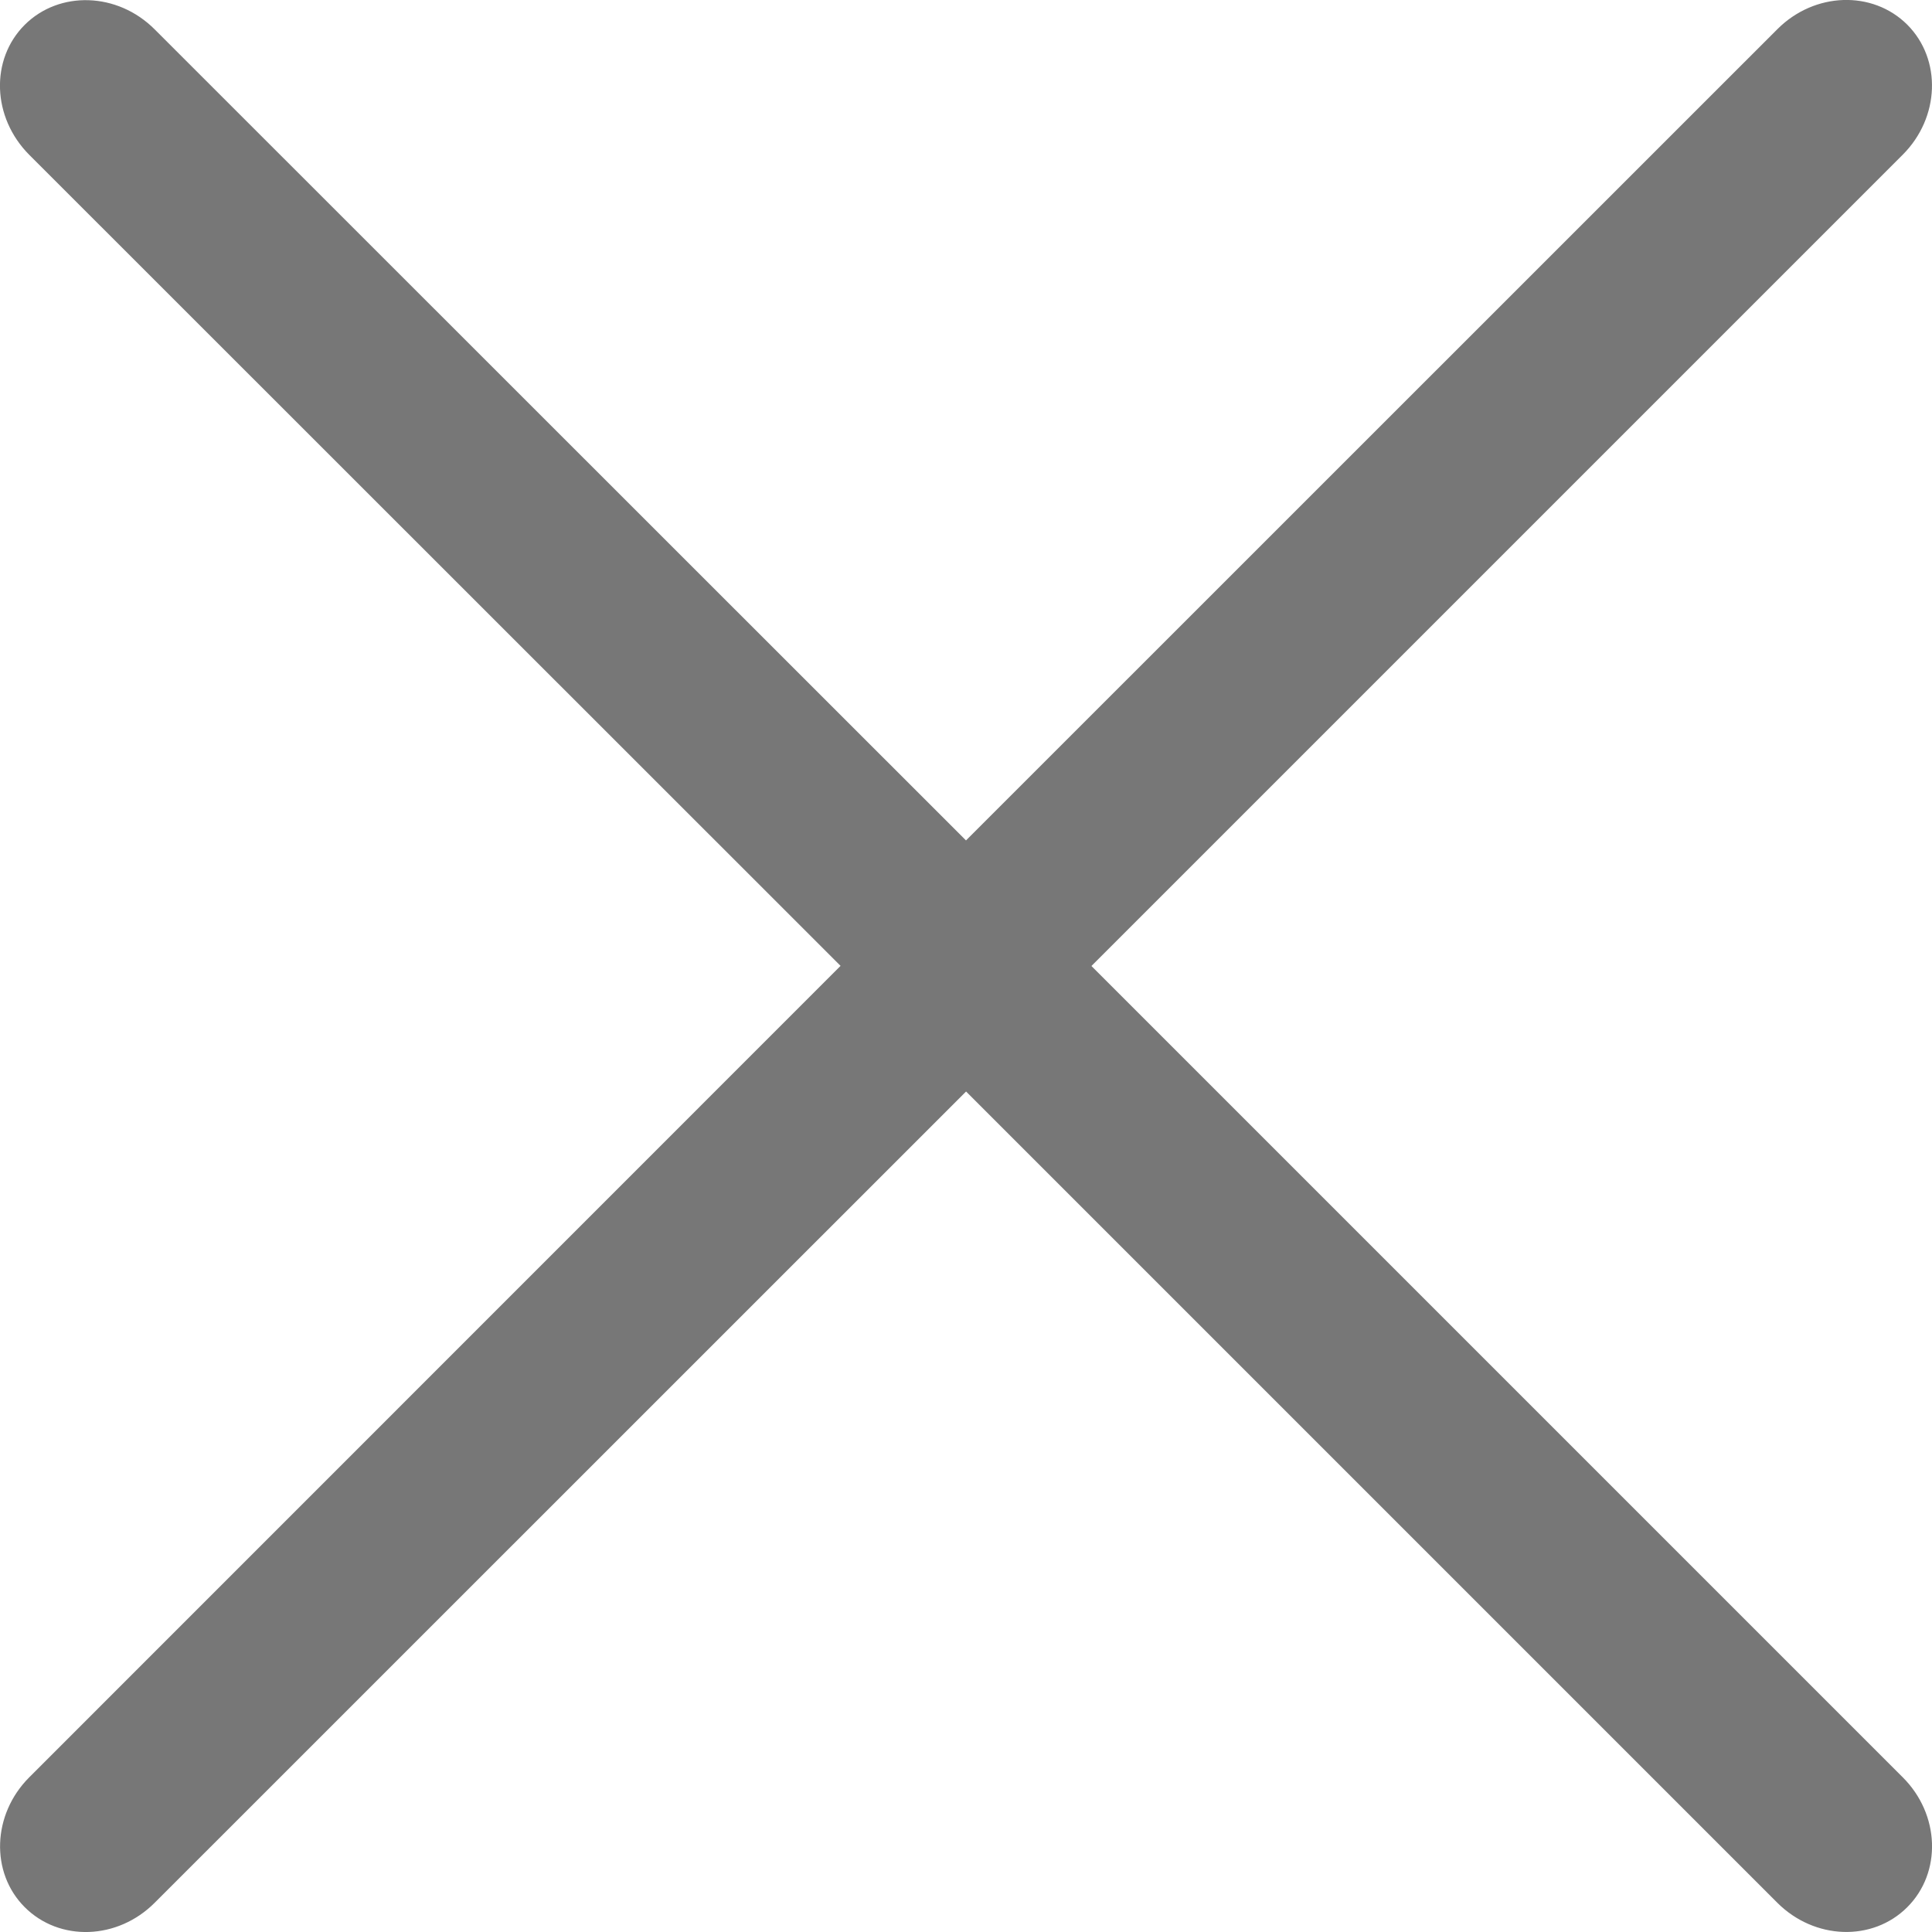<svg width="14" height="14" xmlns="http://www.w3.org/2000/svg"><path d="M7 7.91l-5.879 5.878c-.269.27-.69.284-.942.032-.25-.25-.236-.672.033-.941l5.879-5.88L.212 1.122C-.058.851-.072.431.179.18c.251-.25.673-.237.942.033L7 6.09 12.879.212c.269-.27.69-.284.942-.033.251.252.236.673-.033.942L7.909 7l5.879 5.879c.27.269.284.69.033.941-.252.252-.673.237-.942-.032L7 7.909z" fill="#777" fill-rule="evenodd"/></svg>
